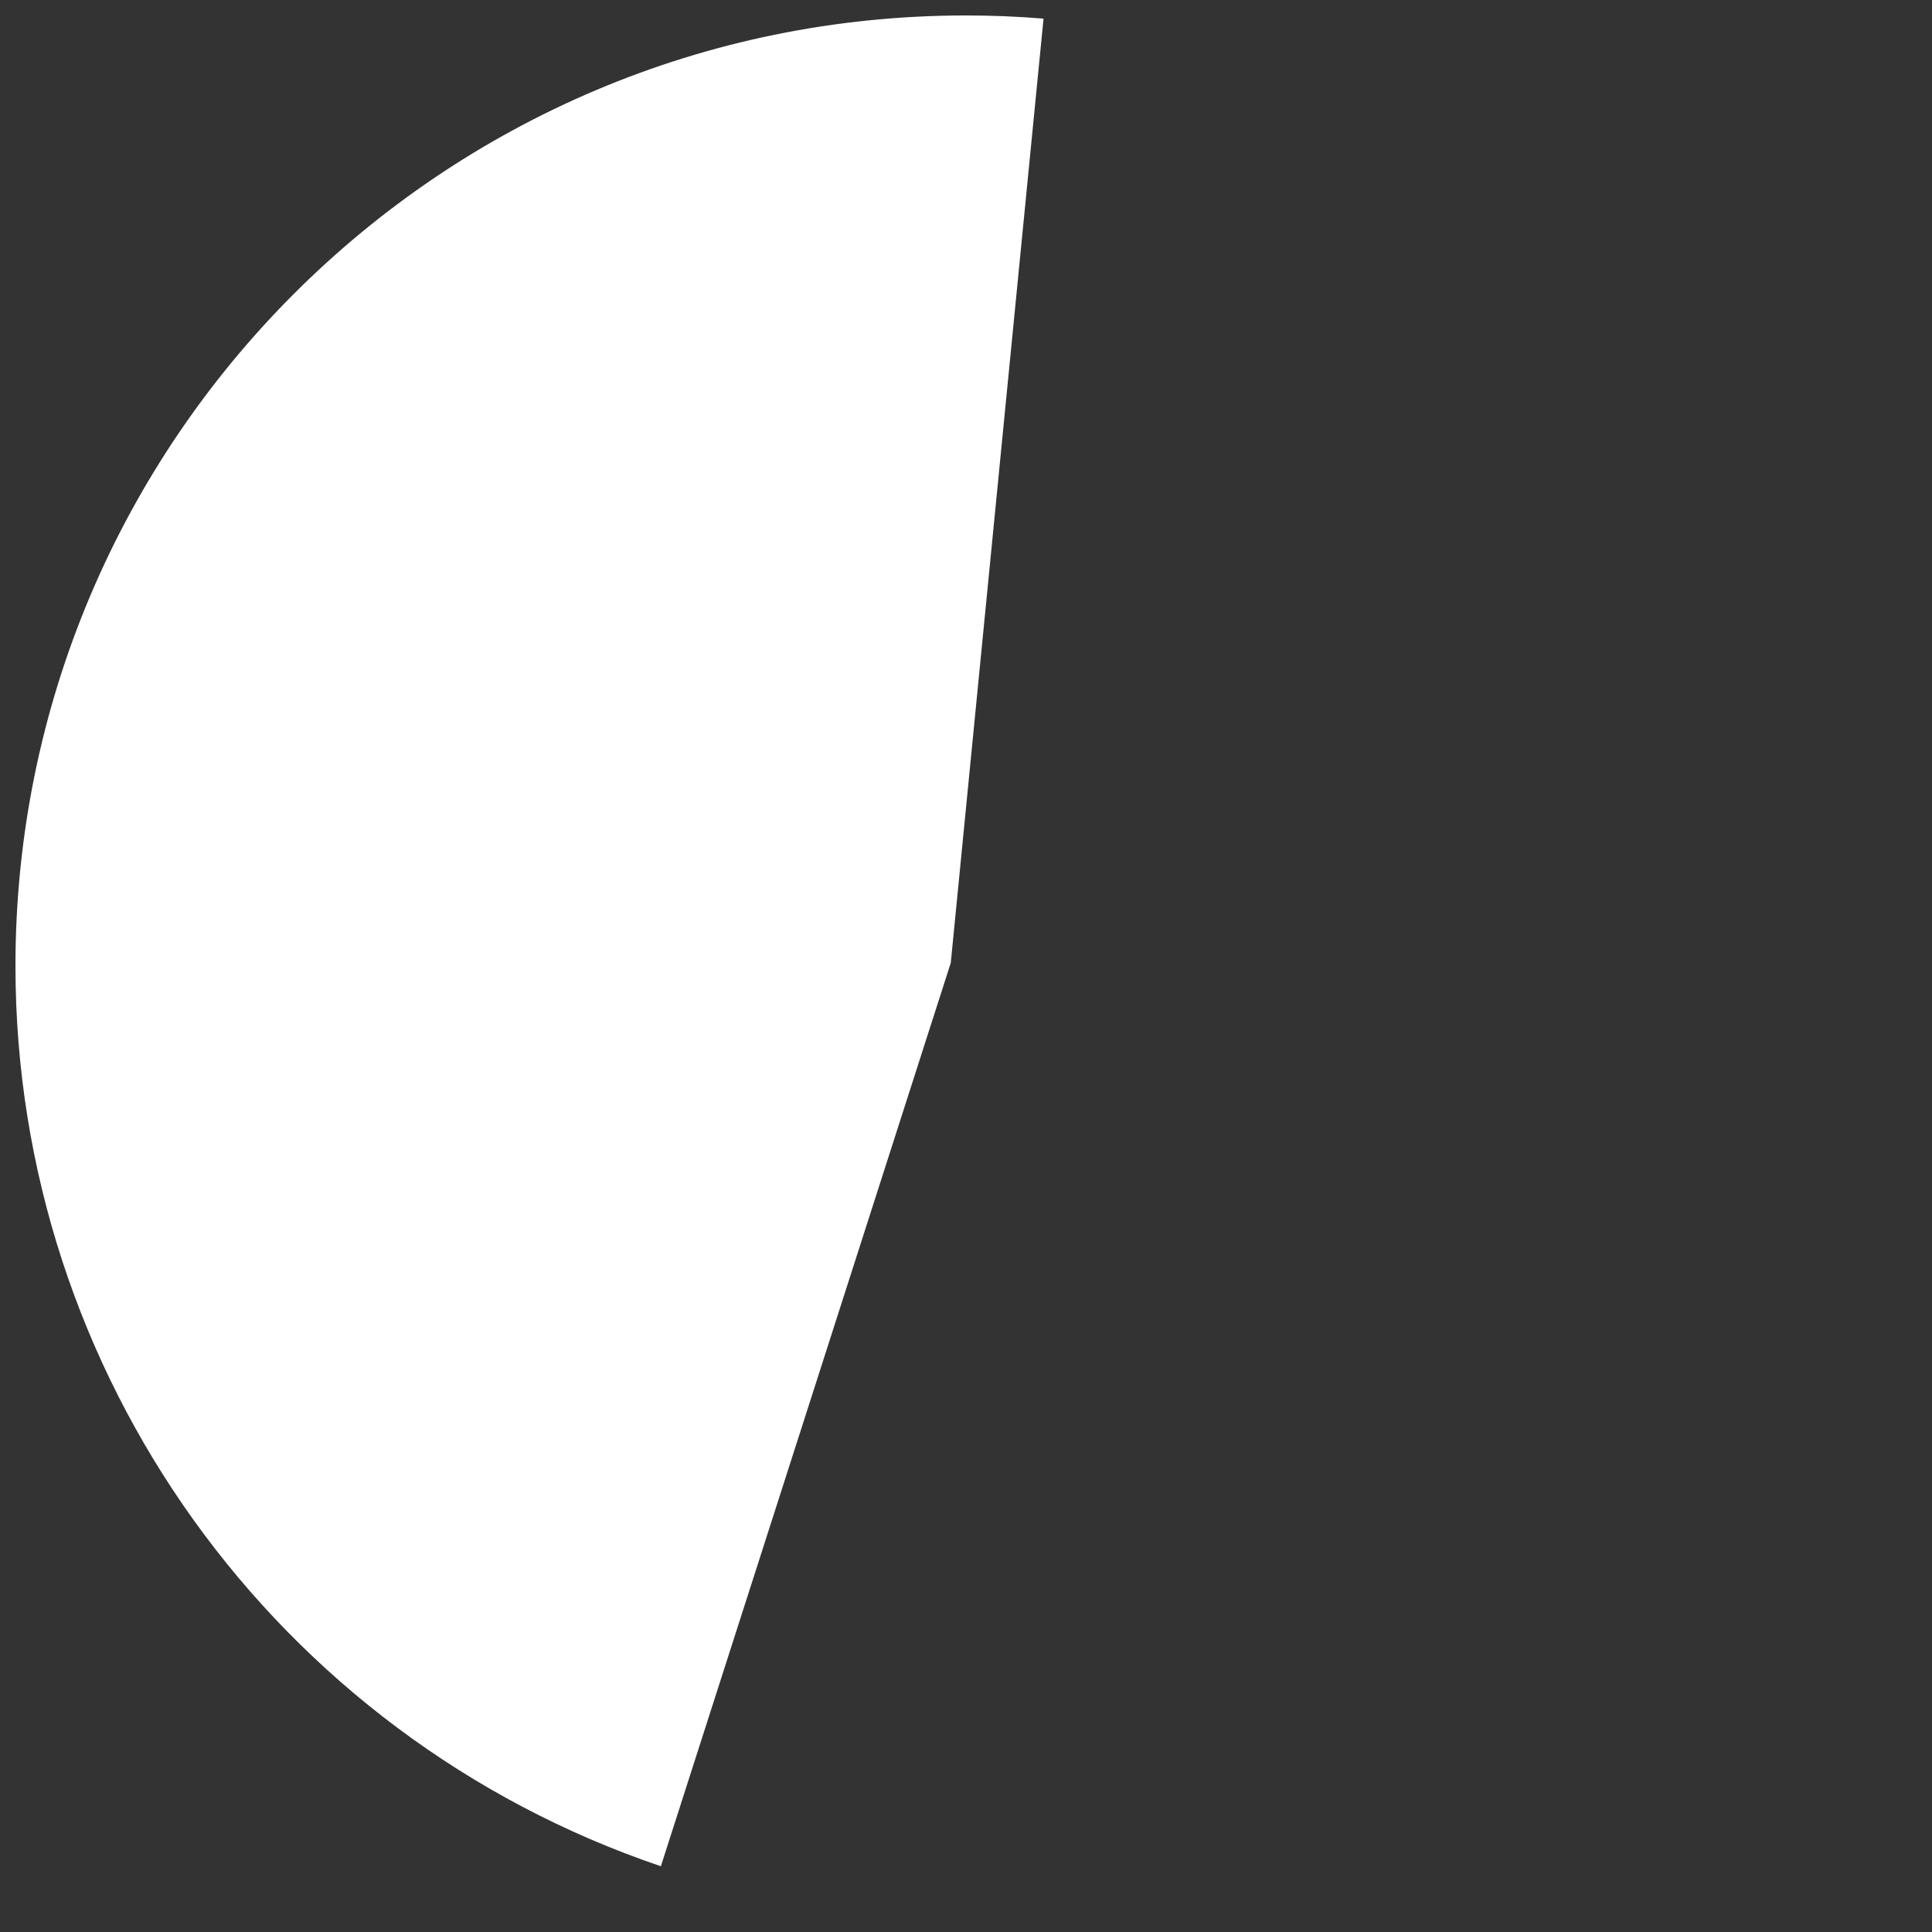 ﻿<?xml version="1.0" encoding="utf-8"?>
<svg version="1.1" xmlns:xlink="http://www.w3.org/1999/xlink" width="125px" height="125px" xmlns="http://www.w3.org/2000/svg">
  <rect width="100%" height="100%" fill="#333333" stroke="none"/>
  <g transform="matrix(1 0 0 1 -411 -1550 )">
    <path d="M 453.758 1670.745  C 428.832 1662.3  412 1638.892  412 1612.5  C 412 1578.534  439.534 1551  473.5 1551  C 475.174 1551  476.848 1551.068  478.516 1551.205  L 472.515 1612.296  L 453.758 1670.745  Z " fill-rule="nonzero" fill="#ffffff" stroke="none" />
  </g>
</svg>